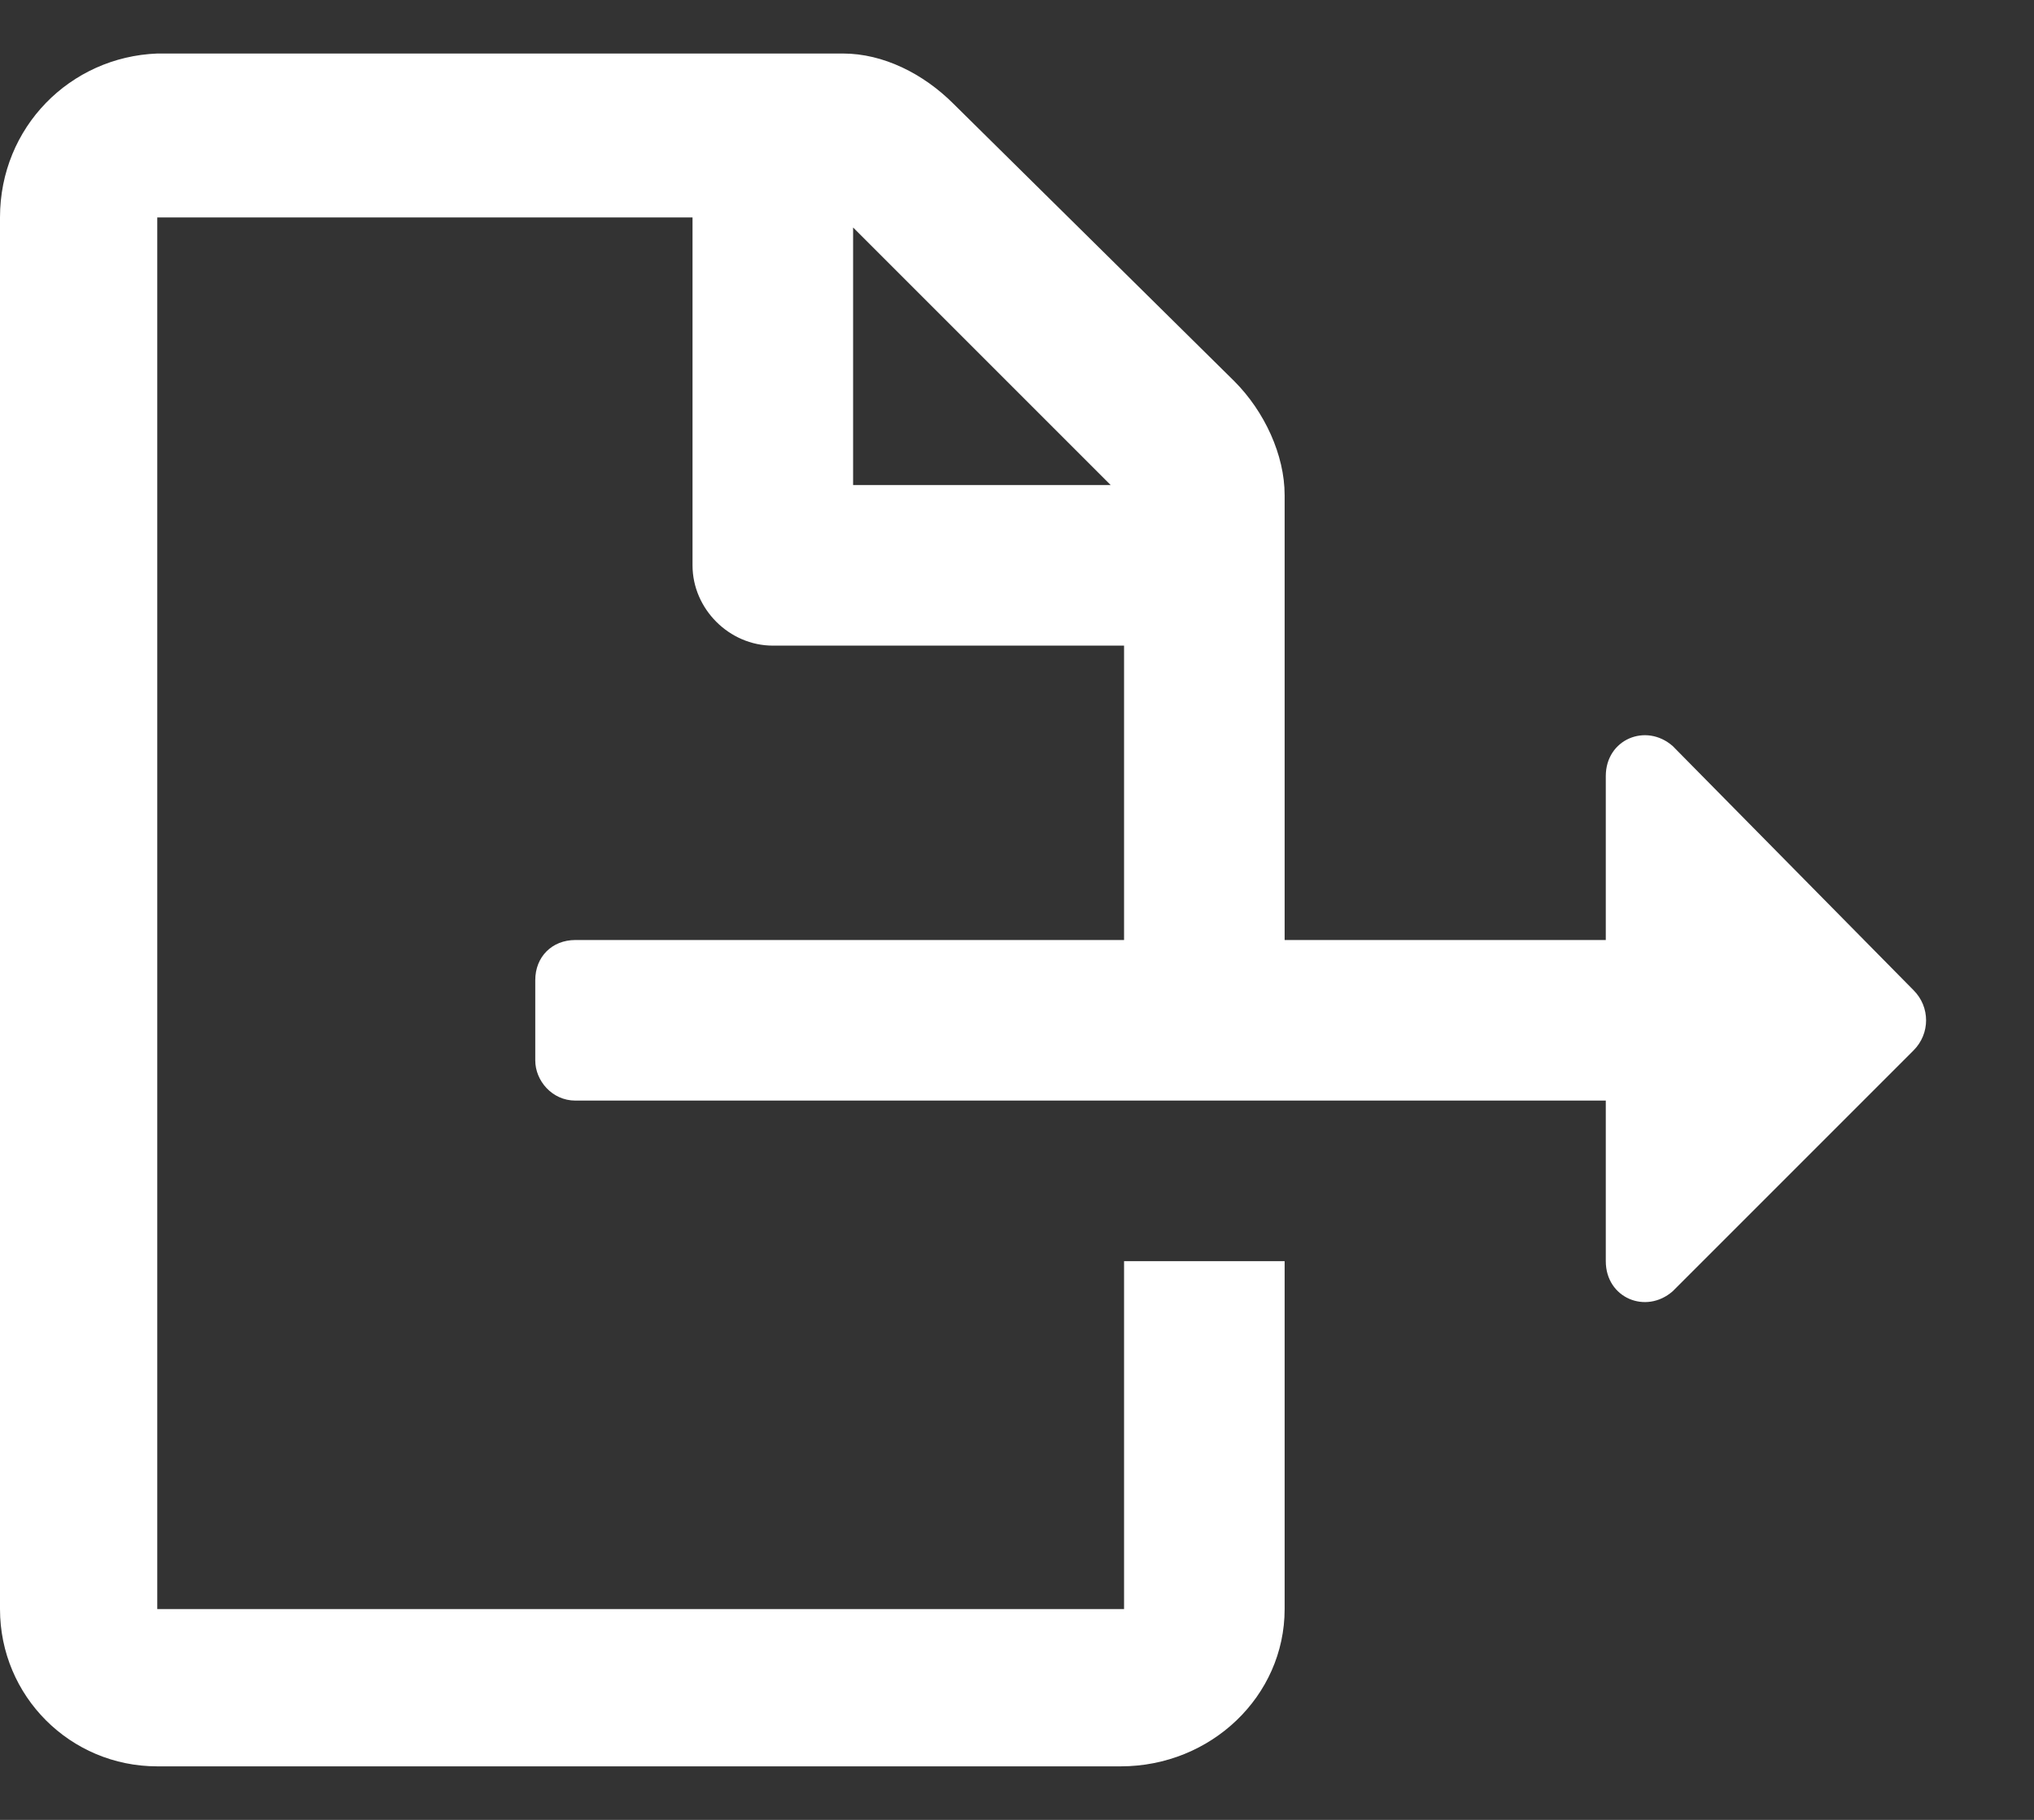 <svg width="19" height="17" viewBox="0 0 19 17" fill="none" xmlns="http://www.w3.org/2000/svg">
<rect x="0" y="0" width="19" height="17" fill="#333333" stroke="none"/>
<path d="M17.875 9.25L15.625 6.969C15.375 6.75 15 6.906 15 7.25V8.781H12V4.625C12 4.25 11.812 3.844 11.531 3.562L8.906 0.969C8.625 0.688 8.25 0.5 7.875 0.5H1.469C0.656 0.531 0 1.188 0 2.031V15.031C0 15.844 0.656 16.5 1.469 16.5H10.469C11.312 16.5 12 15.844 12 15.031V11.781H10.5V15.031H1.469V2.031H6.469V5.281C6.469 5.688 6.812 6.031 7.219 6.031H10.5V8.781H5.375C5.156 8.781 5 8.938 5 9.156V9.906C5 10.094 5.156 10.281 5.375 10.281H15V11.781C15 12.125 15.375 12.281 15.625 12.062L17.875 9.812C18.031 9.656 18.031 9.406 17.875 9.25ZM7.969 4.531V2.125L10.375 4.531H7.969Z" fill="white"/>
</svg>
